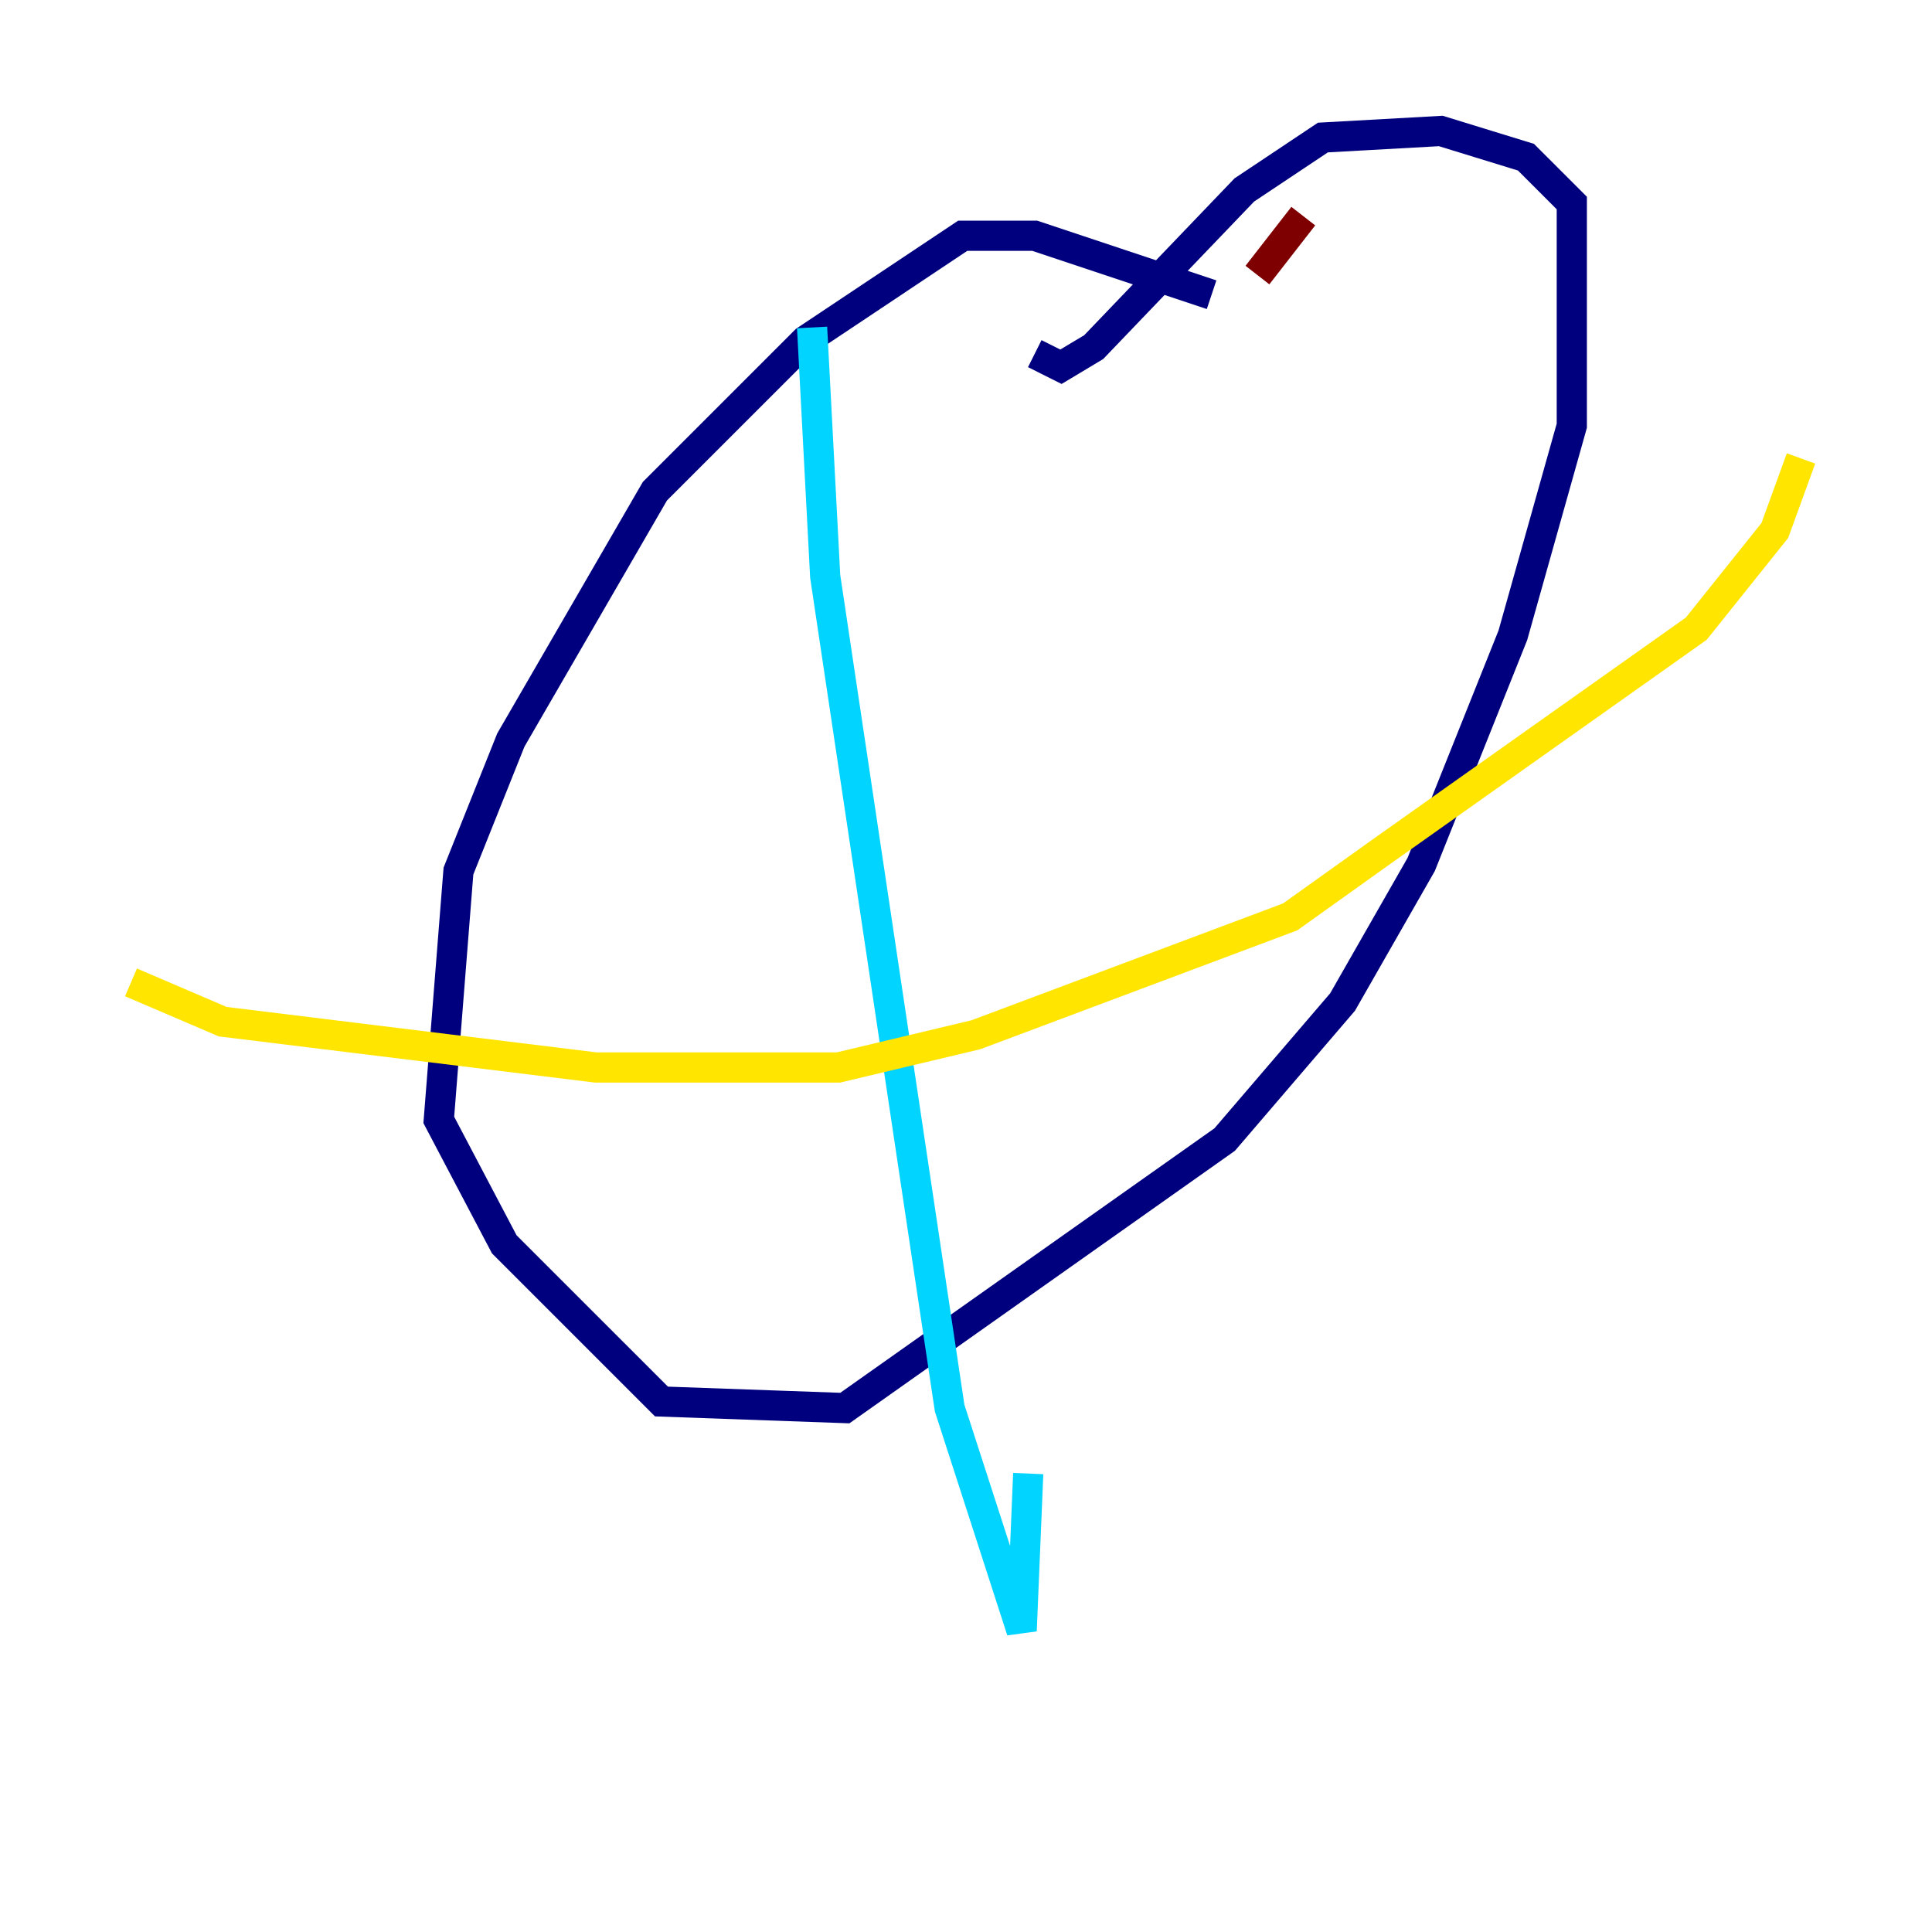 <?xml version="1.0" encoding="utf-8" ?>
<svg baseProfile="tiny" height="128" version="1.2" viewBox="0,0,128,128" width="128" xmlns="http://www.w3.org/2000/svg" xmlns:ev="http://www.w3.org/2001/xml-events" xmlns:xlink="http://www.w3.org/1999/xlink"><defs /><polyline fill="none" points="80.271,19.525 68.556,15.62 63.783,15.62 53.37,22.563 43.39,32.542 33.844,49.031 30.373,57.709 29.071,74.197 33.41,82.441 43.824,92.854 55.973,93.288 81.139,75.498 88.949,66.386 94.156,57.275 100.231,42.088 104.136,28.203 104.136,13.451 101.098,10.414 95.458,8.678 87.647,9.112 82.441,12.583 72.461,22.997 70.291,24.298 68.556,23.43" stroke="#00007f" stroke-width="2" /><polyline fill="none" points="53.803,21.695 54.671,38.183 62.915,93.288 67.688,108.041 68.122,97.627" stroke="#00d4ff" stroke-width="2" /><polyline fill="none" points="8.678,65.085 14.752,67.688 39.485,70.725 55.539,70.725 64.651,68.556 85.478,60.746 91.552,56.407 112.38,41.654 117.586,35.146 119.322,30.373" stroke="#ffe500" stroke-width="2" /><polyline fill="none" points="86.346,14.319 83.308,18.224" stroke="#7f0000" stroke-width="2" /></svg>